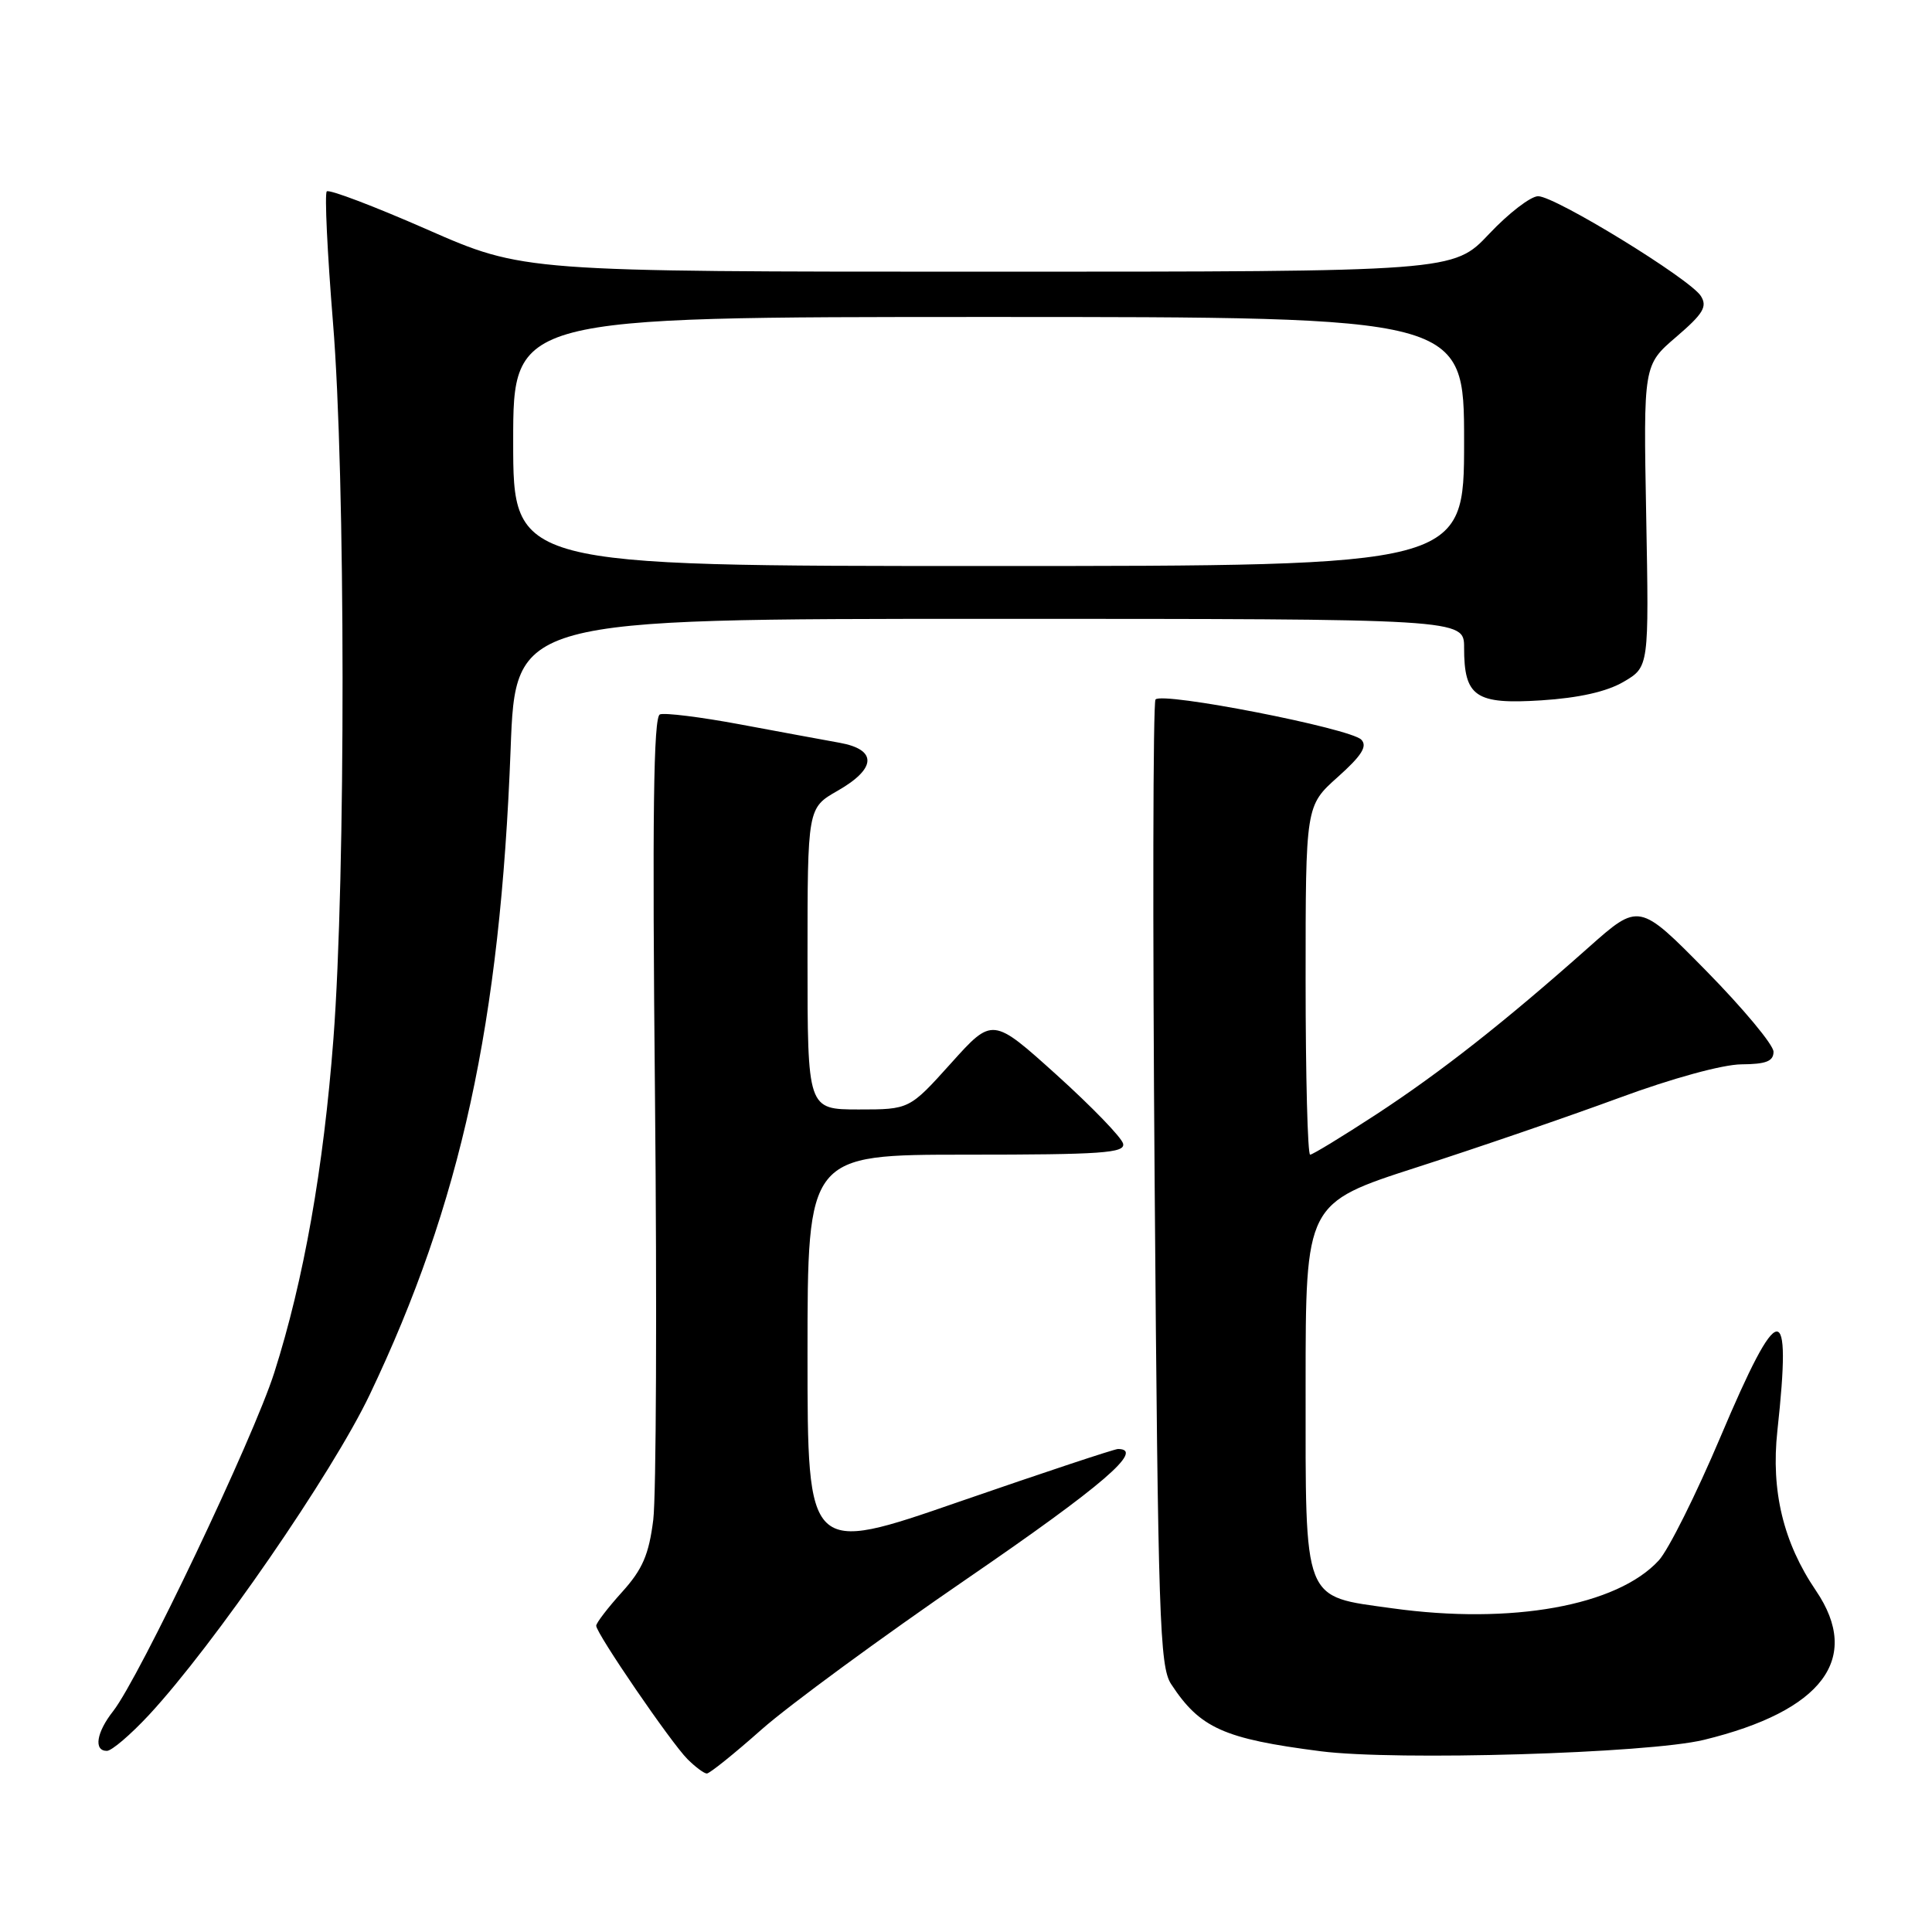 <?xml version="1.0" encoding="UTF-8" standalone="no"?>
<!DOCTYPE svg PUBLIC "-//W3C//DTD SVG 1.1//EN" "http://www.w3.org/Graphics/SVG/1.1/DTD/svg11.dtd" >
<svg xmlns="http://www.w3.org/2000/svg" xmlns:xlink="http://www.w3.org/1999/xlink" version="1.1" viewBox="0 0 256 256">
 <g >
 <path fill="currentColor"
d=" M 100.91 229.17 C 104.54 225.96 116.84 216.93 128.25 209.11 C 146.11 196.86 151.76 192.00 148.14 192.00 C 147.67 192.00 138.22 195.14 127.14 198.97 C 107.00 205.95 107.00 205.95 107.00 179.47 C 107.00 153.00 107.00 153.00 128.07 153.00 C 145.98 153.00 149.10 152.78 148.82 151.55 C 148.65 150.75 144.68 146.65 140.01 142.43 C 131.51 134.77 131.51 134.77 126.01 140.89 C 120.50 147.01 120.50 147.01 113.75 147.01 C 107.00 147.00 107.00 147.00 107.00 127.03 C 107.00 107.06 107.00 107.06 110.99 104.78 C 116.16 101.83 116.26 99.32 111.25 98.42 C 109.19 98.05 103.24 96.95 98.04 95.98 C 92.84 95.01 88.07 94.42 87.44 94.66 C 86.59 94.99 86.42 108.14 86.79 145.35 C 87.06 172.99 86.95 198.21 86.56 201.39 C 85.98 206.00 85.14 207.95 82.42 210.96 C 80.54 213.04 79.00 215.05 79.00 215.42 C 79.00 216.43 88.90 230.90 91.09 233.09 C 92.14 234.14 93.30 235.00 93.66 235.00 C 94.03 235.00 97.29 232.38 100.91 229.17 Z  M 225.78 230.54 C 241.50 226.71 246.72 219.76 240.63 210.78 C 236.30 204.41 234.65 197.56 235.51 189.60 C 237.45 171.83 235.75 172.01 227.98 190.38 C 224.75 198.01 221.07 205.38 219.80 206.76 C 214.27 212.79 200.28 215.30 184.50 213.11 C 172.52 211.44 173.00 212.68 173.00 183.60 C 173.00 159.43 173.00 159.43 187.75 154.67 C 195.86 152.06 207.90 147.92 214.50 145.49 C 221.53 142.89 228.26 141.05 230.75 141.03 C 234.02 141.01 235.00 140.62 235.00 139.36 C 235.00 138.45 230.99 133.64 226.09 128.65 C 217.18 119.60 217.18 119.60 210.48 125.55 C 199.38 135.41 190.94 142.05 182.35 147.67 C 177.86 150.60 173.92 153.00 173.60 153.00 C 173.27 153.00 173.00 142.60 173.00 129.89 C 173.00 106.77 173.00 106.77 177.25 102.97 C 180.43 100.13 181.22 98.88 180.38 98.01 C 178.91 96.50 153.91 91.62 153.11 92.69 C 152.78 93.13 152.72 122.10 153.00 157.05 C 153.45 214.36 153.66 220.84 155.18 223.15 C 159.00 228.99 162.15 230.40 175.00 232.05 C 184.98 233.33 218.39 232.34 225.78 230.54 Z  M 19.73 227.25 C 28.33 217.98 44.02 195.22 48.99 184.80 C 61.07 159.48 66.29 135.55 67.66 99.25 C 68.31 82.00 68.31 82.00 131.16 82.00 C 194.00 82.00 194.00 82.00 194.00 85.81 C 194.00 92.33 195.50 93.36 204.23 92.80 C 209.22 92.48 212.91 91.65 215.14 90.34 C 218.50 88.37 218.50 88.37 218.13 68.37 C 217.76 48.37 217.76 48.37 222.10 44.65 C 225.69 41.57 226.26 40.63 225.37 39.22 C 223.93 36.95 206.08 26.00 203.81 26.00 C 202.83 26.00 199.90 28.25 197.31 31.00 C 192.59 36.00 192.59 36.00 130.96 36.00 C 69.34 36.00 69.34 36.00 56.60 30.41 C 49.59 27.33 43.61 25.06 43.30 25.36 C 43.00 25.67 43.37 33.47 44.12 42.71 C 45.79 62.99 45.82 116.21 44.18 137.65 C 42.87 154.81 40.25 169.62 36.35 181.86 C 33.59 190.55 18.46 222.32 14.99 226.74 C 12.77 229.56 12.39 232.00 14.16 232.00 C 14.80 232.00 17.30 229.86 19.73 227.25 Z  M 68.00 58.50 C 68.00 42.00 68.00 42.00 131.00 42.00 C 194.00 42.00 194.00 42.00 194.00 58.50 C 194.00 75.00 194.00 75.00 131.00 75.00 C 68.00 75.00 68.00 75.00 68.00 58.50 Z "/>
</g>
</svg>
